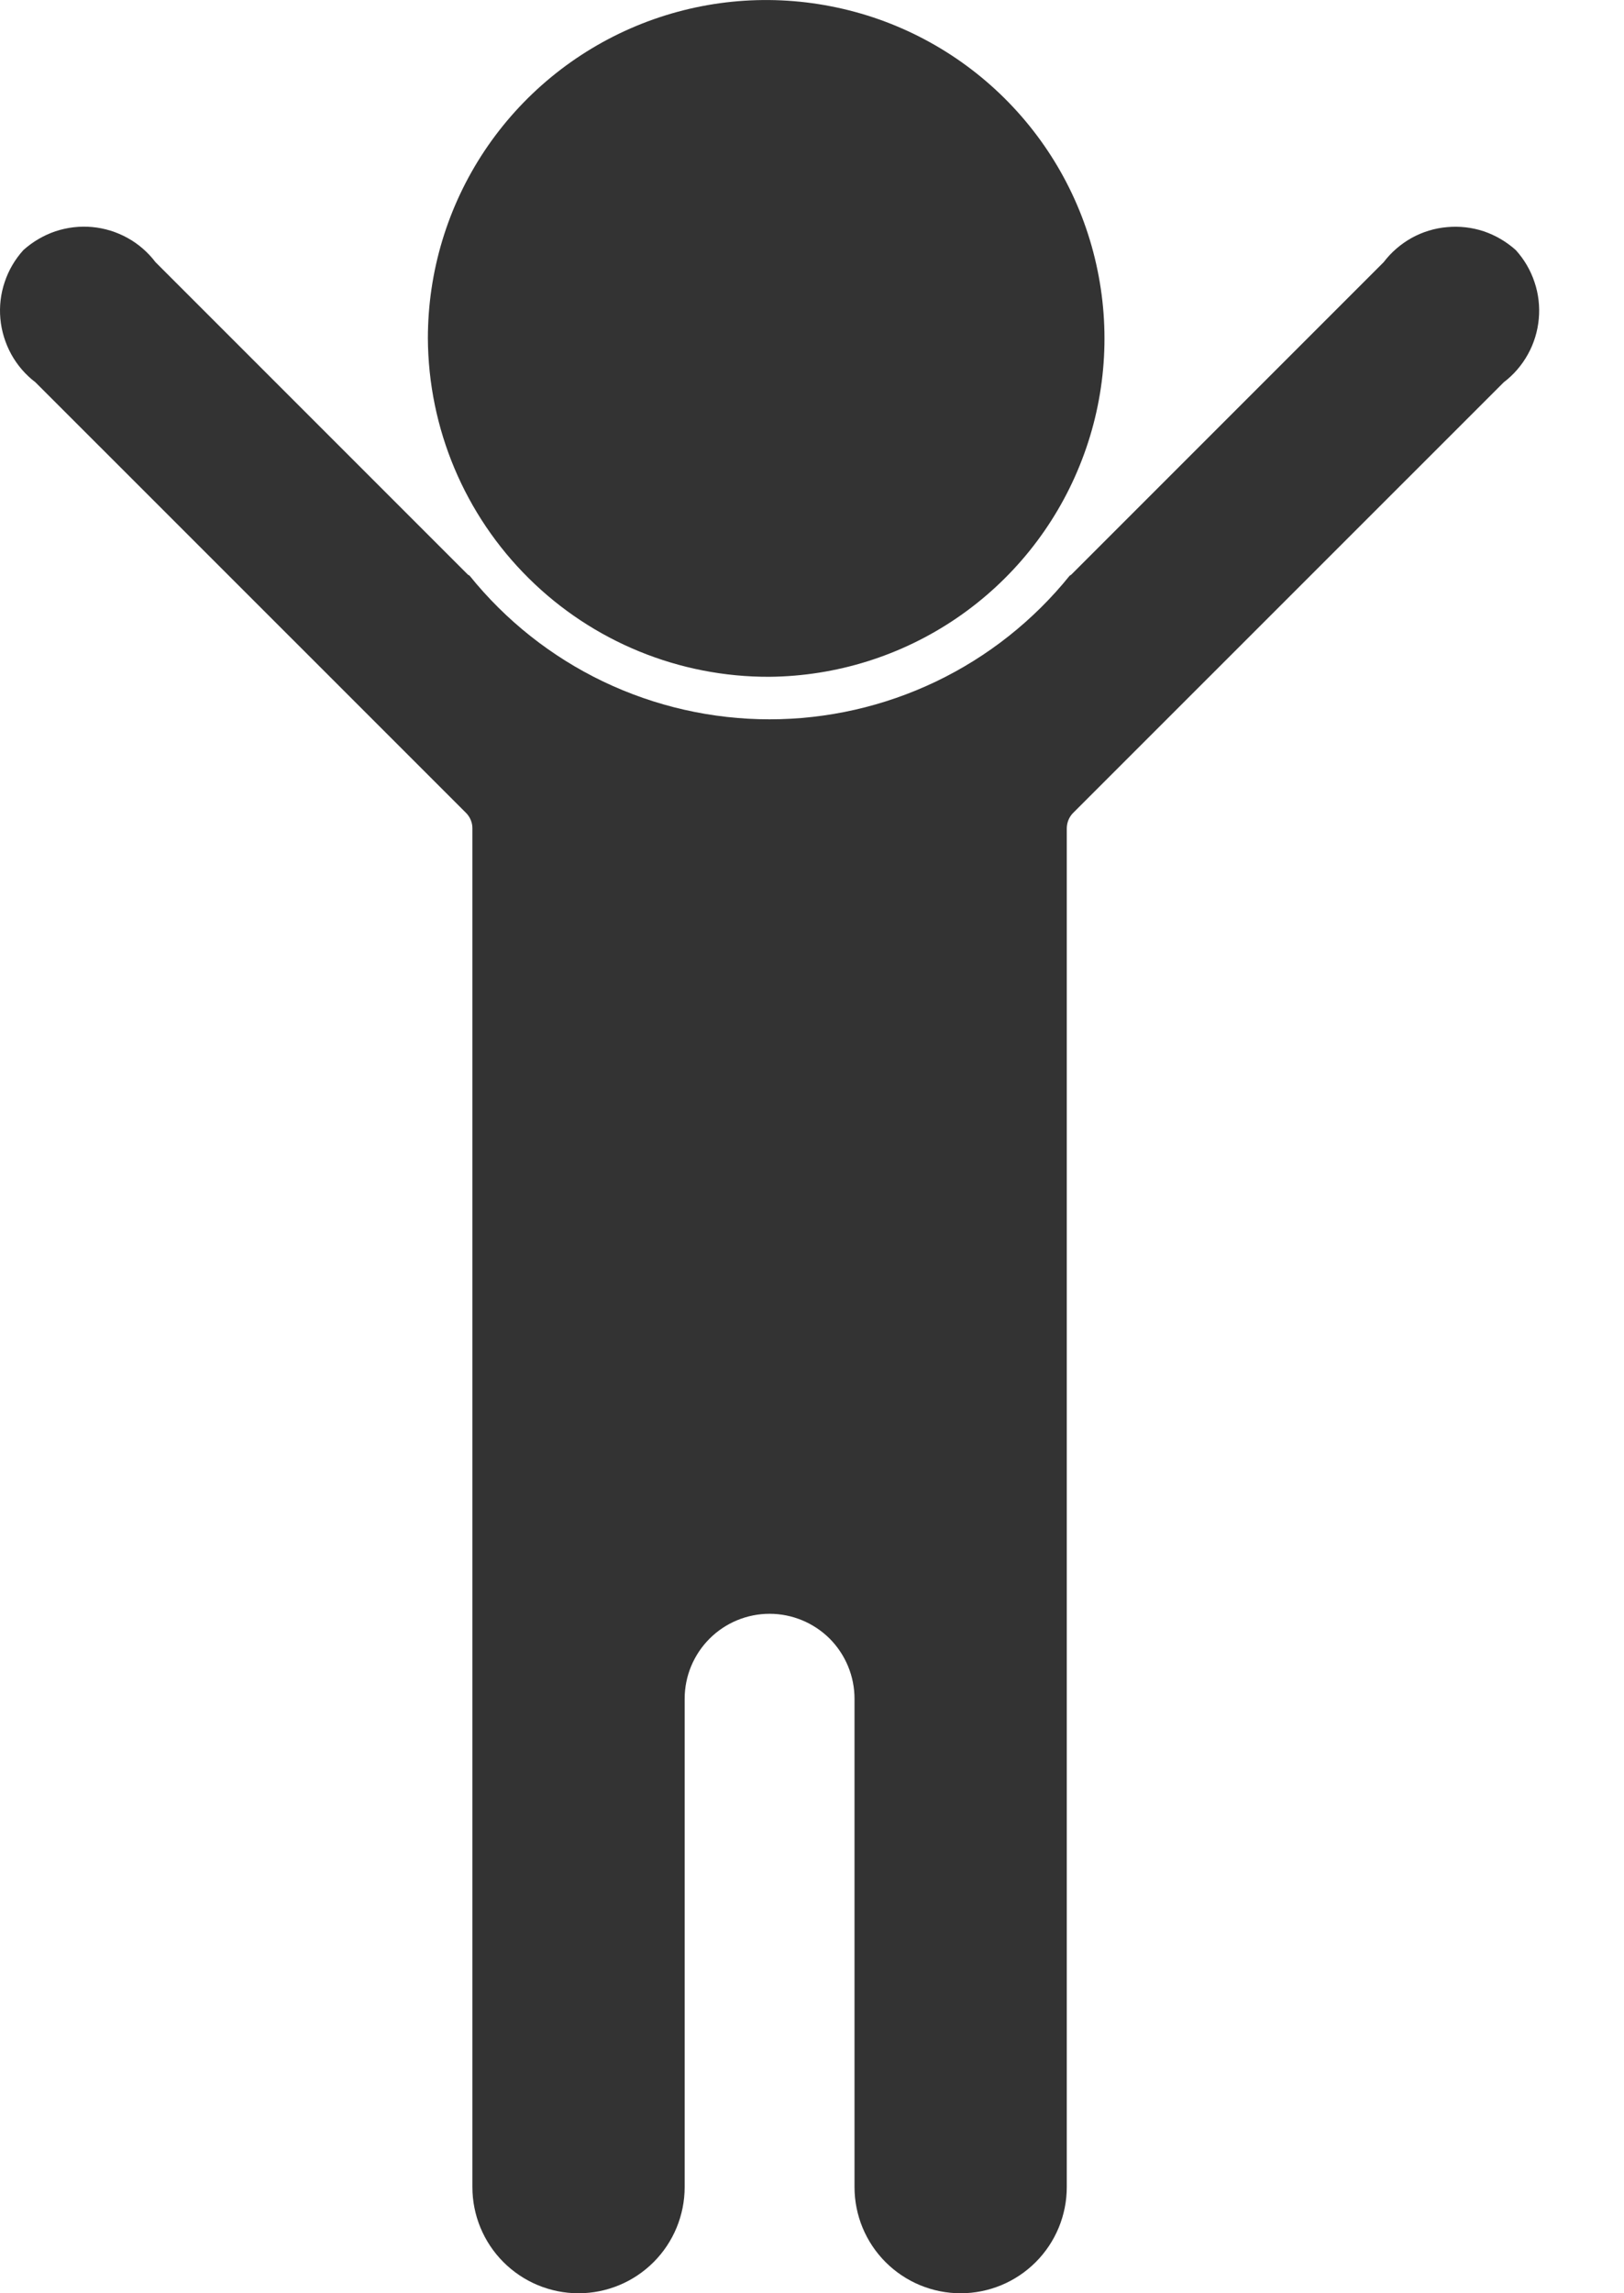 <svg width="17" height="24" viewBox="0 0 17 24" fill="none" xmlns="http://www.w3.org/2000/svg">
    <path
        d="M8.056 7.083C8.755 7.076 9.436 6.863 10.014 6.469C10.591 6.076 11.04 5.52 11.302 4.872C11.565 4.225 11.63 3.514 11.489 2.829C11.349 2.144 11.009 1.517 10.512 1.025C10.015 0.533 9.384 0.199 8.698 0.066C8.012 -0.068 7.302 0.004 6.657 0.273C6.012 0.542 5.461 0.996 5.073 1.577C4.685 2.159 4.479 2.842 4.479 3.541C4.484 4.485 4.864 5.388 5.535 6.052C6.205 6.716 7.112 7.087 8.056 7.083Z"
        fill="#333333" />
    <path
        d="M15.867 2.617C15.77 2.53 15.656 2.463 15.533 2.421C15.409 2.38 15.278 2.365 15.148 2.377C15.018 2.388 14.891 2.427 14.777 2.49C14.663 2.554 14.563 2.64 14.484 2.744L11.215 6.013C11.209 6.017 11.203 6.021 11.197 6.025C10.819 6.494 10.34 6.873 9.797 7.133C9.253 7.393 8.659 7.528 8.056 7.528C7.454 7.528 6.859 7.393 6.315 7.133C5.772 6.873 5.294 6.494 4.916 6.025C4.909 6.021 4.903 6.017 4.897 6.013L1.628 2.744C1.549 2.64 1.449 2.553 1.335 2.49C1.221 2.427 1.095 2.388 0.965 2.376C0.834 2.364 0.703 2.38 0.579 2.421C0.456 2.463 0.342 2.53 0.245 2.617C0.157 2.714 0.09 2.828 0.049 2.952C0.007 3.076 -0.008 3.207 0.004 3.337C0.016 3.467 0.055 3.593 0.118 3.708C0.181 3.822 0.267 3.922 0.371 4.001L4.88 8.509C4.921 8.551 4.945 8.608 4.945 8.667V22.889C4.945 23.183 5.062 23.466 5.27 23.674C5.479 23.883 5.761 24 6.056 24C6.351 24 6.633 23.883 6.842 23.674C7.05 23.466 7.167 23.183 7.167 22.889V17.778C7.167 17.542 7.261 17.316 7.428 17.149C7.594 16.983 7.82 16.889 8.056 16.889C8.292 16.889 8.518 16.983 8.685 17.149C8.851 17.316 8.945 17.542 8.945 17.778V22.889C8.945 23.183 9.062 23.466 9.27 23.674C9.479 23.883 9.761 24 10.056 24C10.351 24 10.633 23.883 10.842 23.674C11.05 23.466 11.167 23.183 11.167 22.889V8.667C11.168 8.608 11.191 8.551 11.232 8.509L15.741 4.001C15.845 3.922 15.931 3.822 15.994 3.708C16.058 3.593 16.096 3.467 16.108 3.337C16.12 3.207 16.105 3.076 16.063 2.952C16.022 2.828 15.955 2.714 15.867 2.617Z"
        fill="#333333" />
</svg>
